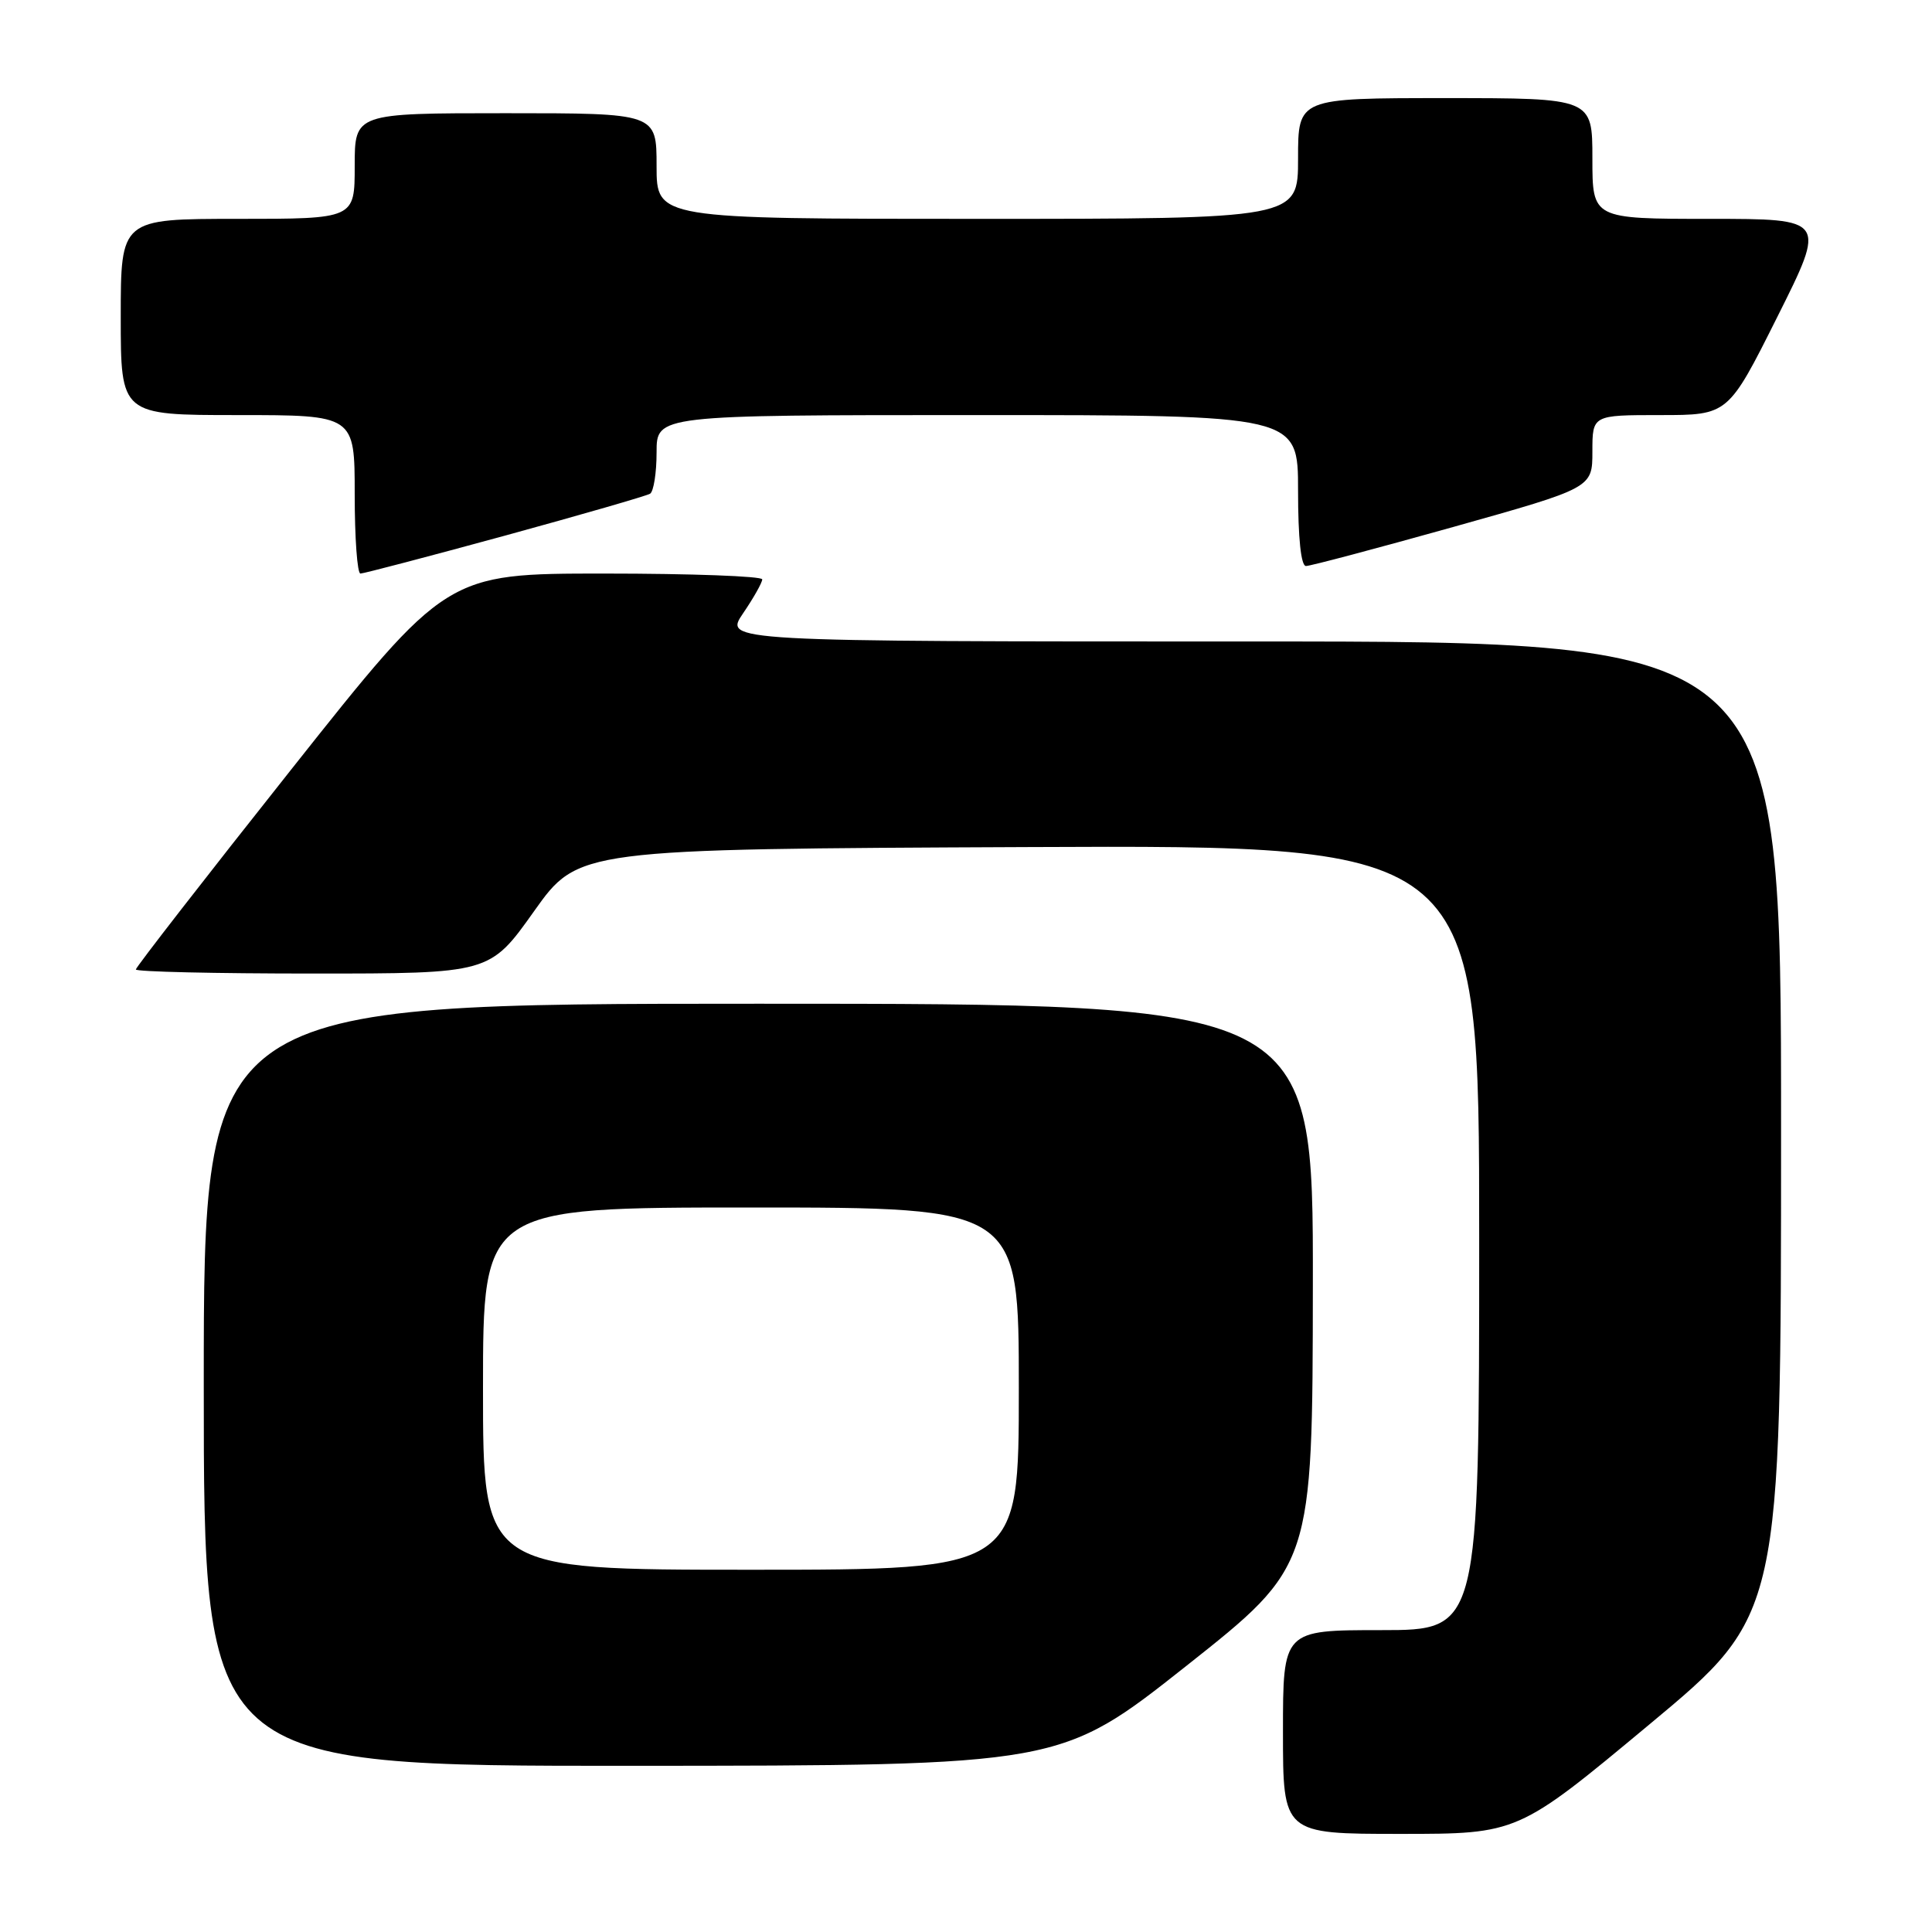 <?xml version="1.0" encoding="UTF-8" standalone="no"?>
<!DOCTYPE svg PUBLIC "-//W3C//DTD SVG 1.1//EN" "http://www.w3.org/Graphics/SVG/1.1/DTD/svg11.dtd" >
<svg xmlns="http://www.w3.org/2000/svg" xmlns:xlink="http://www.w3.org/1999/xlink" version="1.1" viewBox="0 0 256 256">
 <g >
 <path fill="currentColor"
d=" M 218.56 228.49 C 236.00 213.98 236.00 213.98 236.00 149.49 C 236.00 85.00 236.00 85.00 165.96 85.00 C 95.93 85.00 95.93 85.00 98.46 81.27 C 99.86 79.22 101.00 77.19 101.00 76.77 C 101.00 76.35 91.59 76.00 80.09 76.00 C 59.17 76.00 59.17 76.00 38.59 101.96 C 27.26 116.24 18.00 128.17 18.00 128.46 C 18.00 128.76 28.55 129.00 41.45 129.00 C 64.90 129.00 64.90 129.00 70.76 120.75 C 76.63 112.50 76.63 112.50 136.31 112.24 C 196.00 111.98 196.00 111.98 196.00 163.99 C 196.00 216.00 196.00 216.00 183.00 216.00 C 170.00 216.00 170.00 216.00 170.00 229.50 C 170.00 243.00 170.00 243.00 185.56 243.00 C 201.13 243.00 201.13 243.00 218.56 228.49 Z  M 157.21 220.73 C 173.92 207.50 173.92 207.50 173.96 170.25 C 174.00 133.00 174.00 133.00 100.50 133.00 C 27.00 133.00 27.00 133.00 27.00 183.50 C 27.00 234.00 27.00 234.00 83.75 233.98 C 140.50 233.95 140.50 233.95 157.21 220.73 Z  M 66.89 70.98 C 77.00 68.21 85.66 65.71 86.14 65.42 C 86.61 65.12 87.00 62.66 87.00 59.94 C 87.00 55.00 87.00 55.00 129.50 55.00 C 172.00 55.00 172.00 55.00 172.00 65.00 C 172.00 71.32 172.39 75.00 173.05 75.00 C 173.63 75.00 182.40 72.67 192.55 69.83 C 211.00 64.65 211.00 64.65 211.00 59.83 C 211.00 55.00 211.00 55.00 219.99 55.00 C 228.99 55.00 228.99 55.00 235.50 42.00 C 242.01 29.00 242.01 29.00 226.51 29.00 C 211.00 29.00 211.00 29.00 211.00 21.00 C 211.00 13.00 211.00 13.00 191.50 13.00 C 172.00 13.00 172.00 13.00 172.00 21.00 C 172.00 29.00 172.00 29.00 129.50 29.00 C 87.00 29.00 87.00 29.00 87.00 22.00 C 87.00 15.00 87.00 15.00 67.00 15.00 C 47.00 15.00 47.00 15.00 47.00 22.00 C 47.00 29.00 47.00 29.00 31.50 29.00 C 16.00 29.00 16.00 29.00 16.00 42.00 C 16.00 55.00 16.00 55.00 31.50 55.00 C 47.00 55.00 47.00 55.00 47.00 65.50 C 47.00 71.28 47.34 76.00 47.76 76.00 C 48.17 76.00 56.78 73.74 66.89 70.98 Z  M 64.00 184.00 C 64.00 160.00 64.00 160.00 99.50 160.00 C 135.00 160.00 135.00 160.00 135.00 184.00 C 135.00 208.00 135.00 208.00 99.50 208.00 C 64.00 208.00 64.00 208.00 64.00 184.00 Z "/>
</g>
</svg>